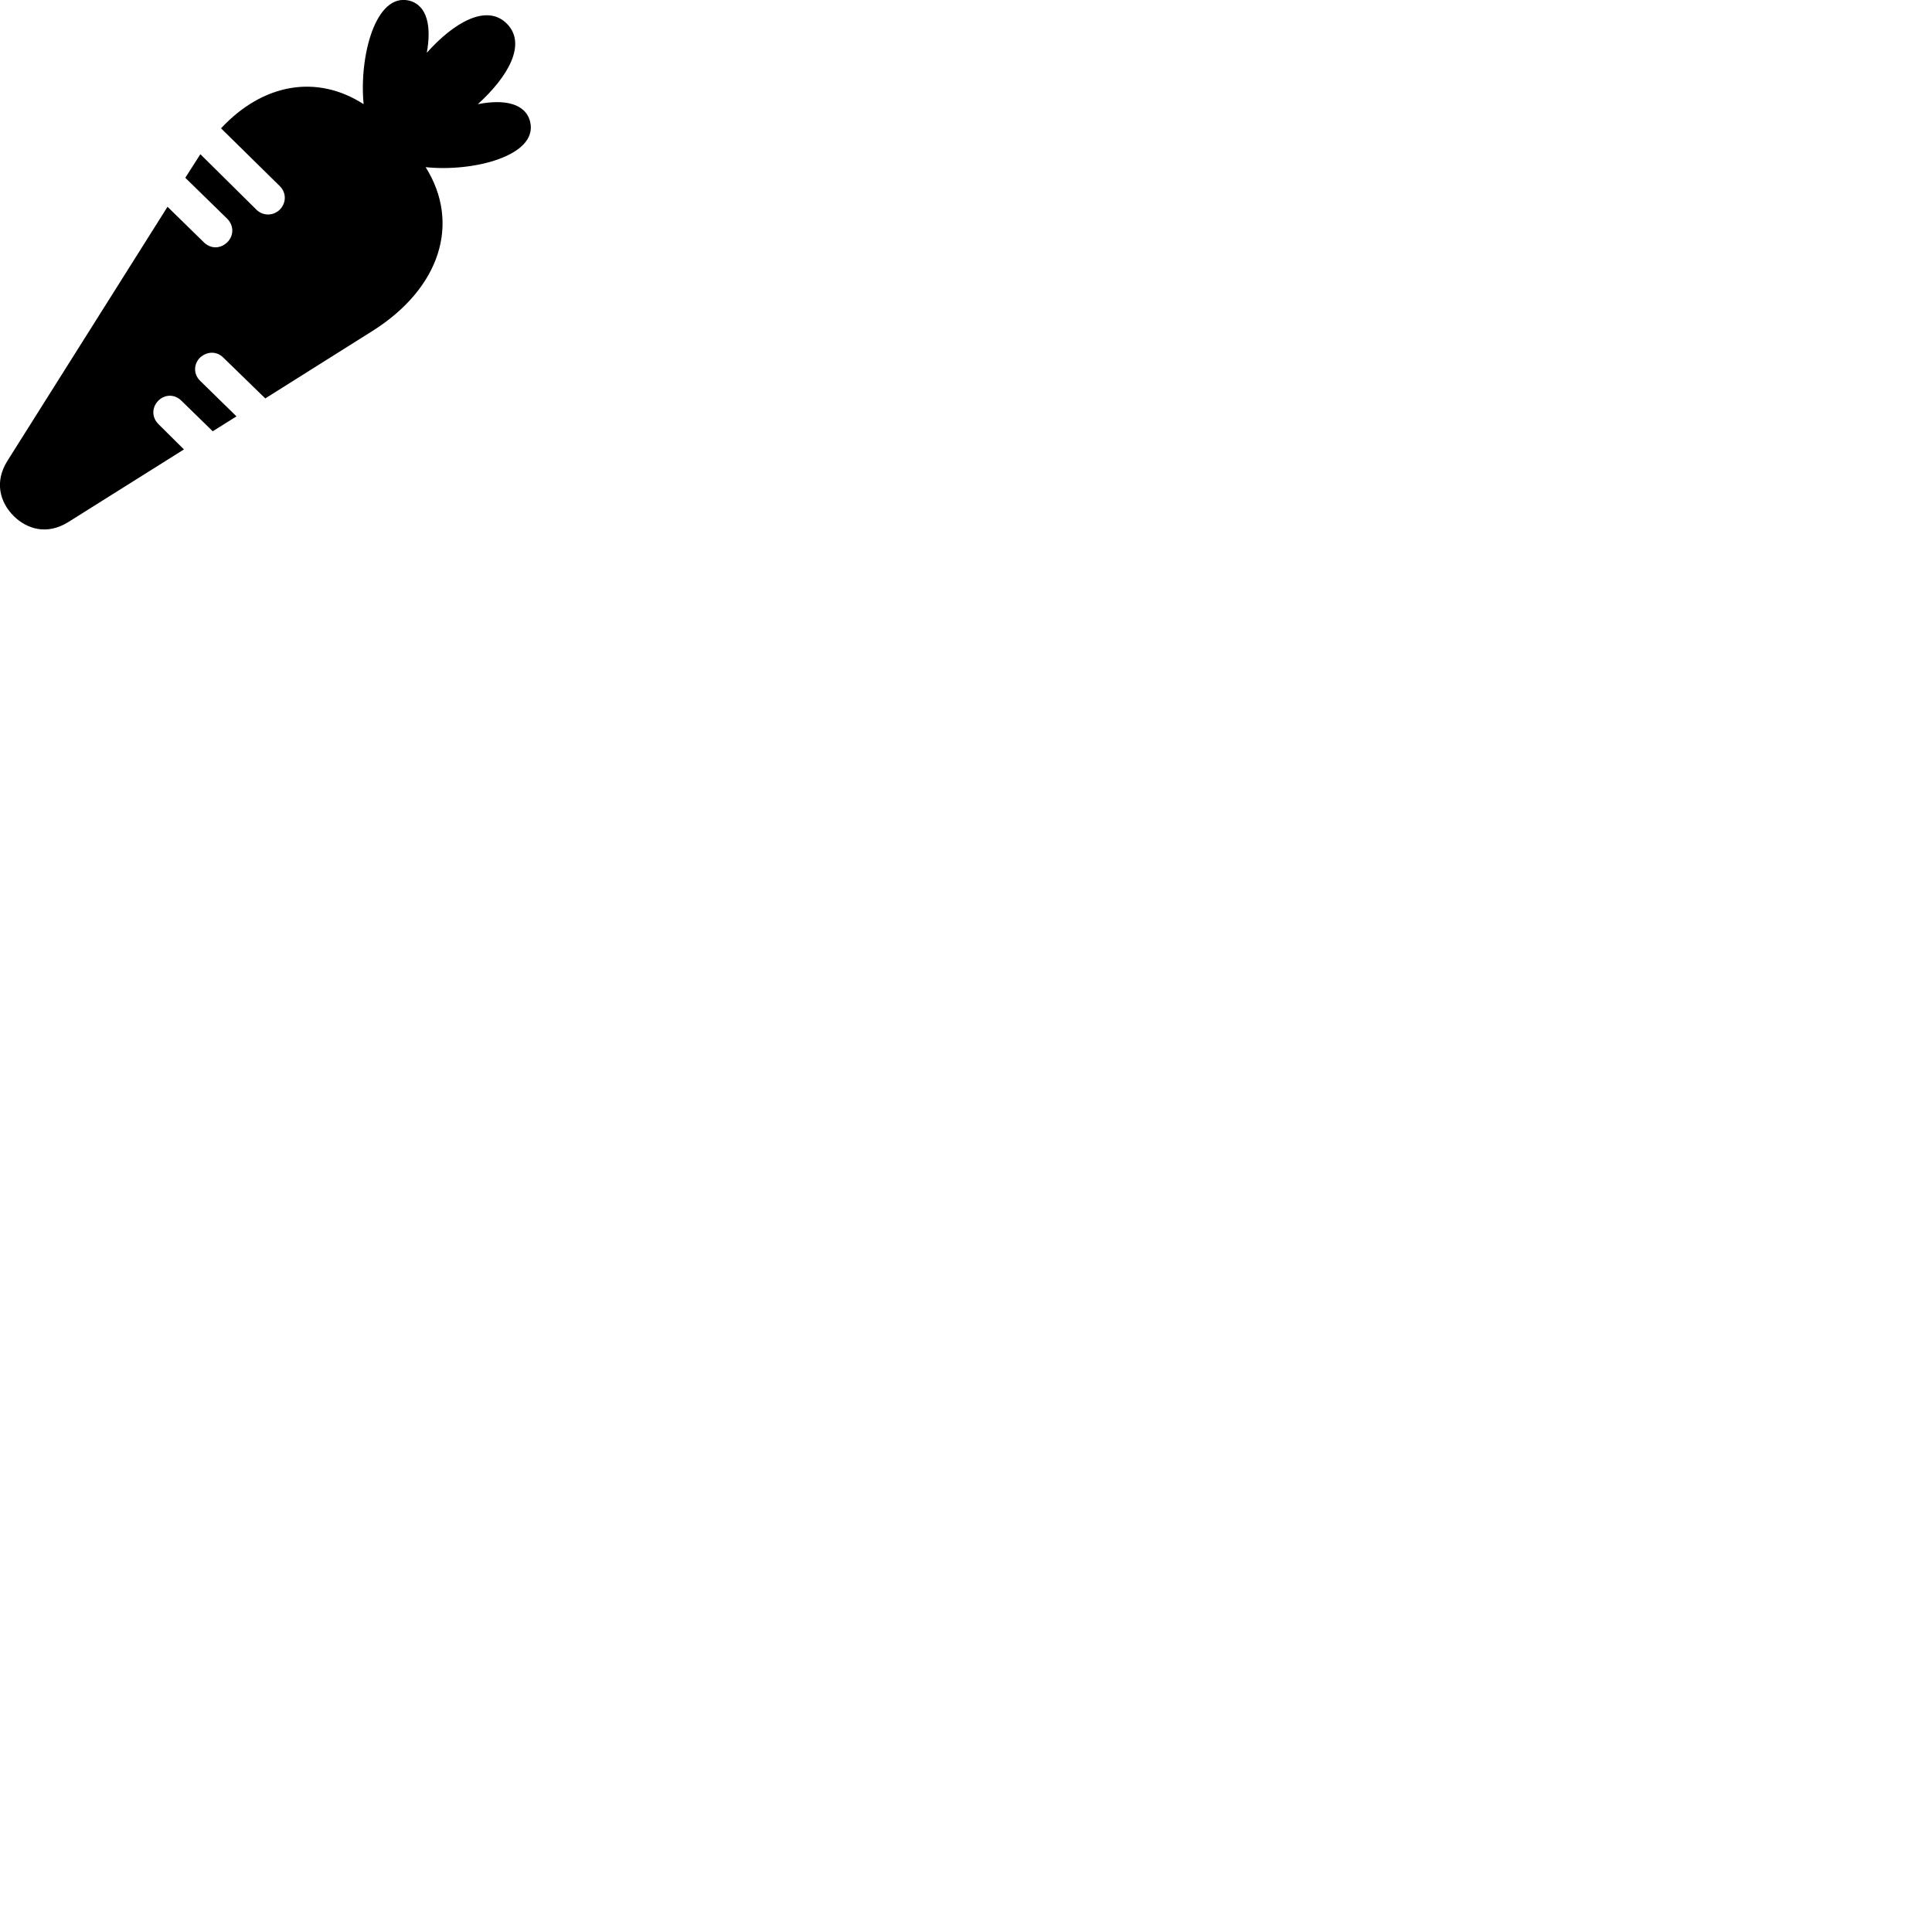 
        <svg xmlns="http://www.w3.org/2000/svg" viewBox="0 0 100 100">
            <path d="M0.711 26.712C1.371 27.362 2.411 27.732 3.551 27.012L9.521 23.262L8.201 21.952C7.851 21.602 7.851 21.092 8.191 20.742C8.531 20.402 9.041 20.392 9.391 20.742L11.011 22.322L12.241 21.552L10.371 19.722C10.011 19.382 10.011 18.852 10.351 18.512C10.711 18.182 11.211 18.162 11.561 18.512L13.731 20.622L19.261 17.142C22.811 14.912 23.841 11.532 22.031 8.652C24.491 8.912 27.861 8.062 27.441 6.302C27.191 5.322 26.061 5.132 24.731 5.392C26.301 3.972 27.281 2.272 26.231 1.222C25.191 0.182 23.501 1.152 22.091 2.732C22.331 1.412 22.141 0.282 21.181 0.032C19.431 -0.388 18.581 2.932 18.821 5.392C16.401 3.832 13.611 4.312 11.441 6.642L14.481 9.632C14.831 9.982 14.821 10.492 14.491 10.842C14.151 11.182 13.621 11.192 13.271 10.852L10.371 7.982L9.591 9.202L11.761 11.322C12.111 11.672 12.111 12.202 11.761 12.542C11.411 12.882 10.911 12.892 10.551 12.542L8.671 10.702L0.391 23.842C-0.289 24.912 -0.029 25.972 0.711 26.712Z" />
        </svg>
    